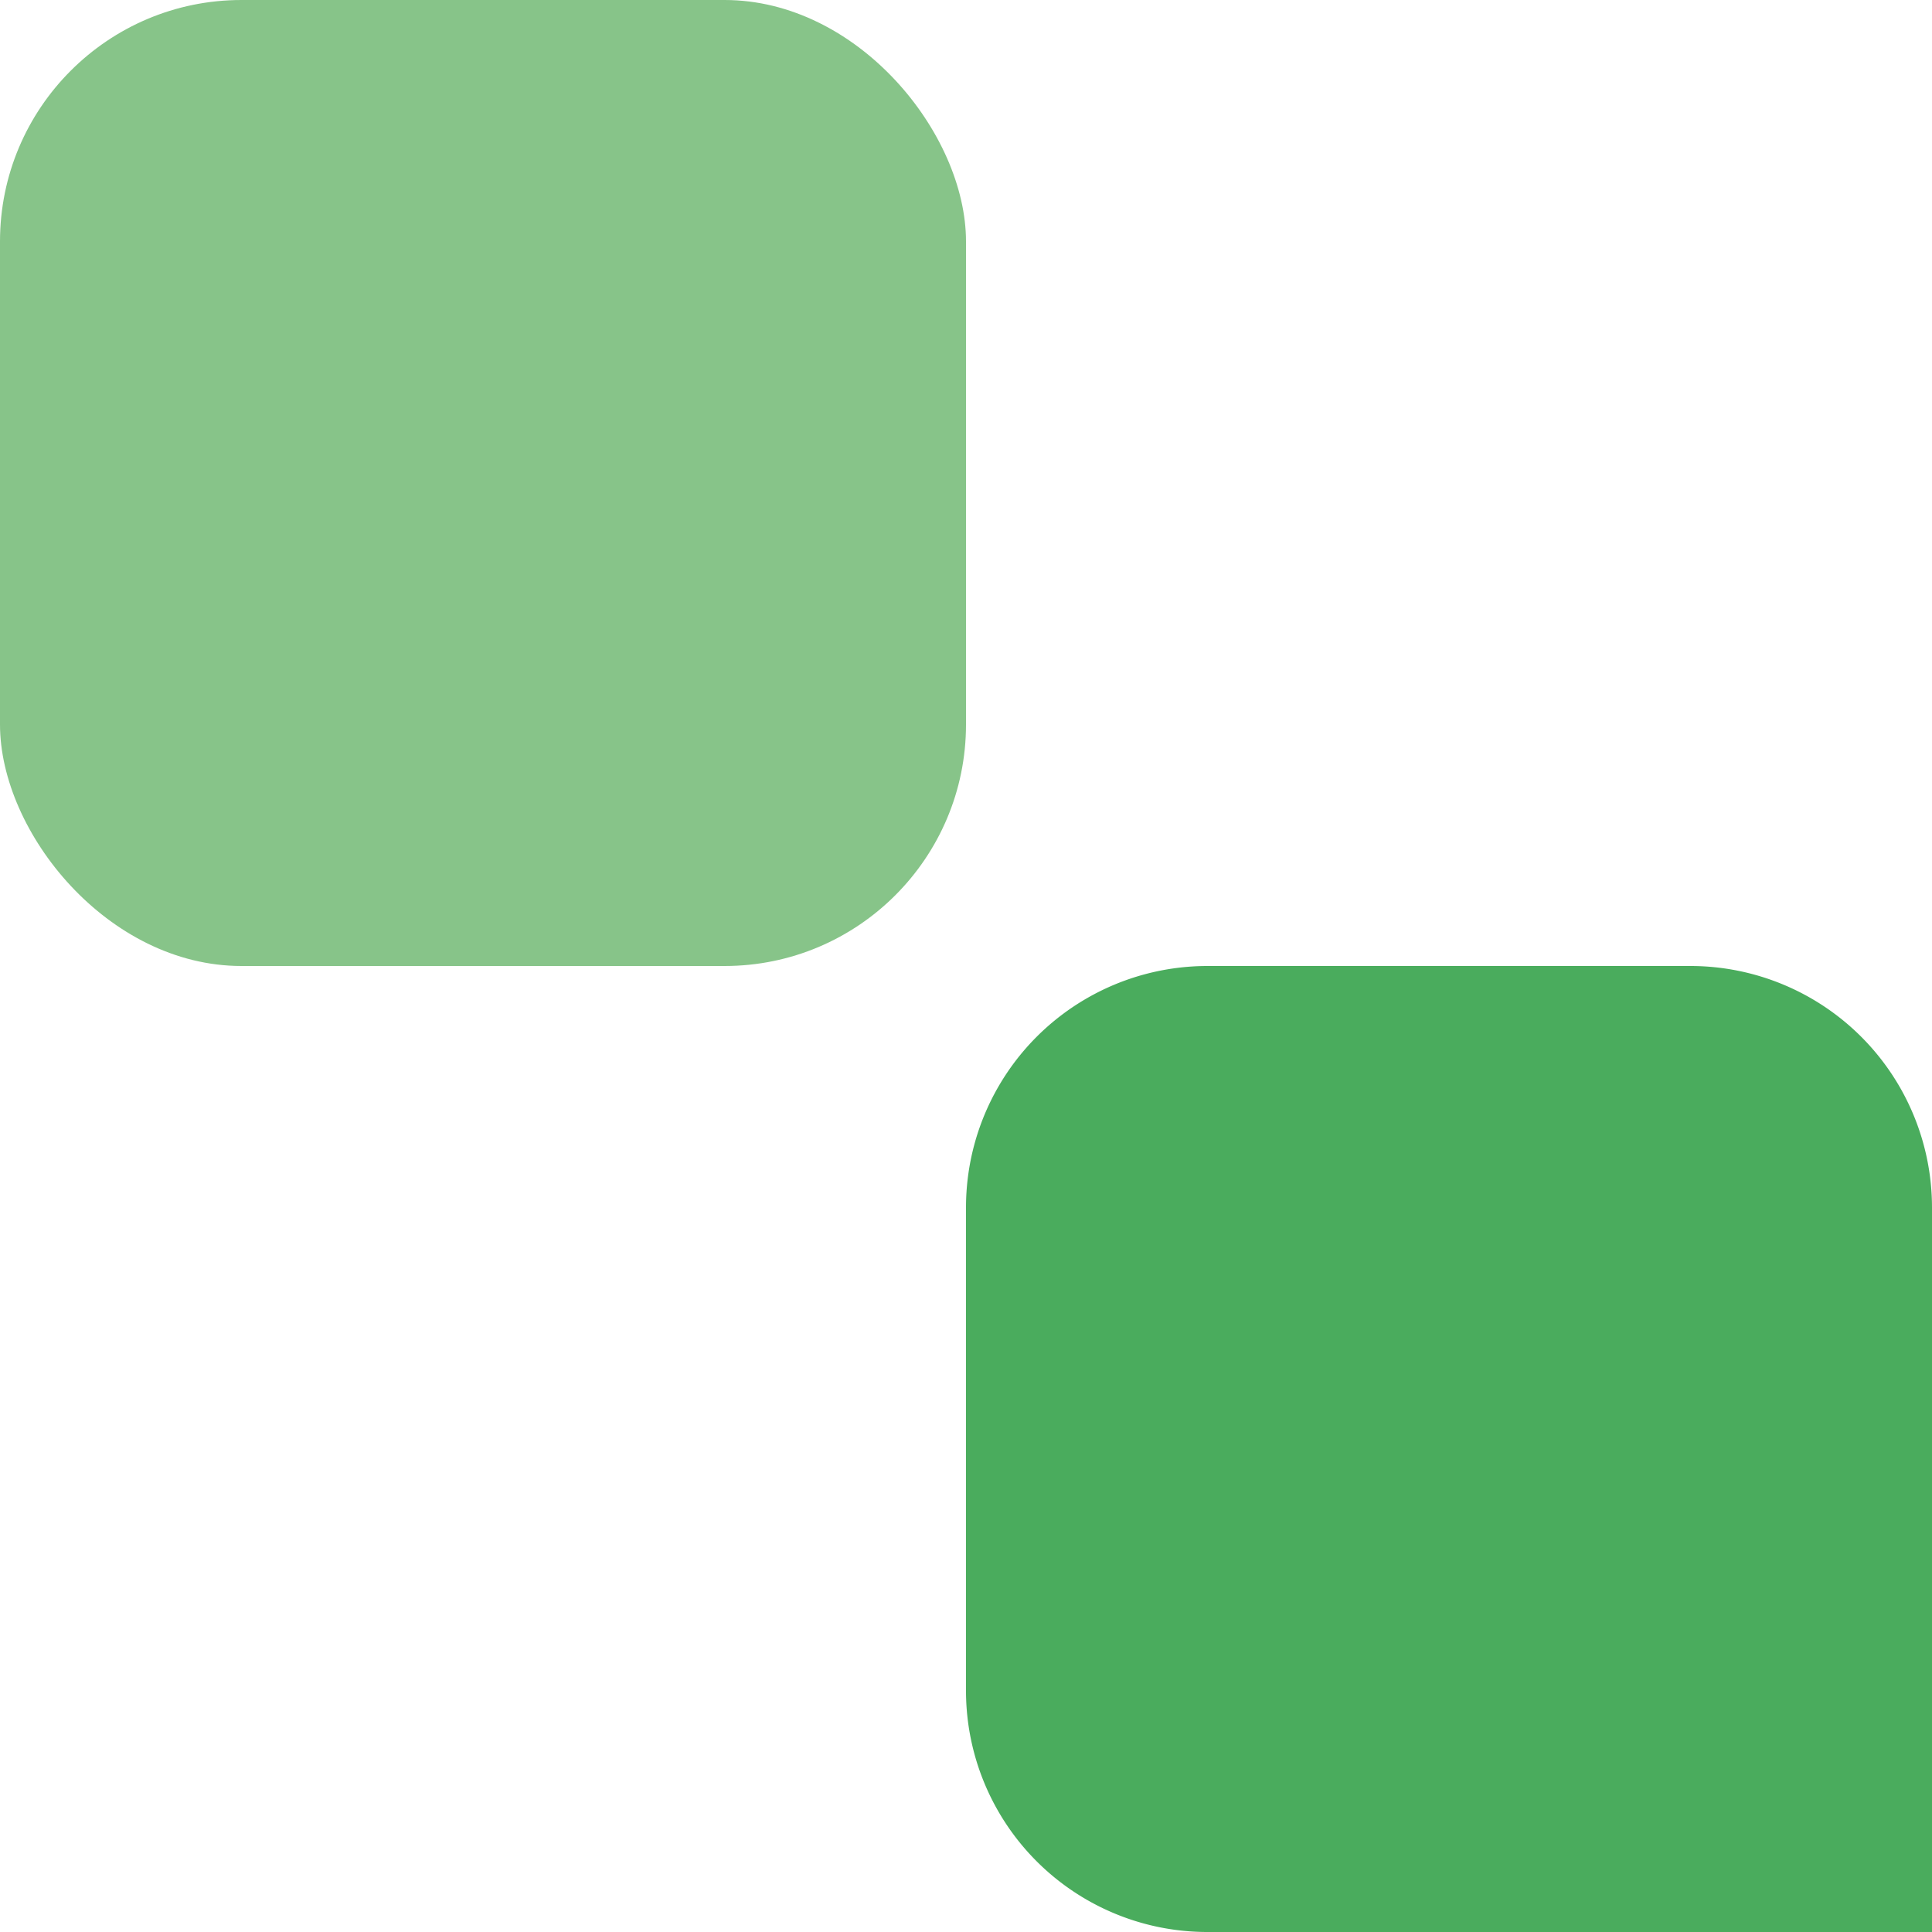 <svg xmlns="http://www.w3.org/2000/svg" xmlns:xlink="http://www.w3.org/1999/xlink" width="11.338" height="11.338" viewBox="0 0 11.338 11.338">
  <defs>
    <clipPath id="clip-path">
      <rect id="Retângulo_133" data-name="Retângulo 133" width="11.338" height="11.338" transform="translate(0 0)" fill="none"/>
    </clipPath>
  </defs>
  <g id="pv_titcomentarios_mp" transform="translate(0 0)">
    <g id="Grupo_262" data-name="Grupo 262" clip-path="url(#clip-path)">
      <path id="Caminho_118" data-name="Caminho 118" d="M7.086,5.669A1.417,1.417,0,0,0,5.669,7.086V9.921a1.416,1.416,0,0,0,1.417,1.417h4.252V7.086A1.418,1.418,0,0,0,9.921,5.669Z" fill="#4aac5d"/>
      <rect id="Retângulo_132" data-name="Retângulo 132" width="5.669" height="5.669" rx="1.417" transform="translate(0 0)" fill="#87c489"/>
    </g>
  </g>
</svg>
